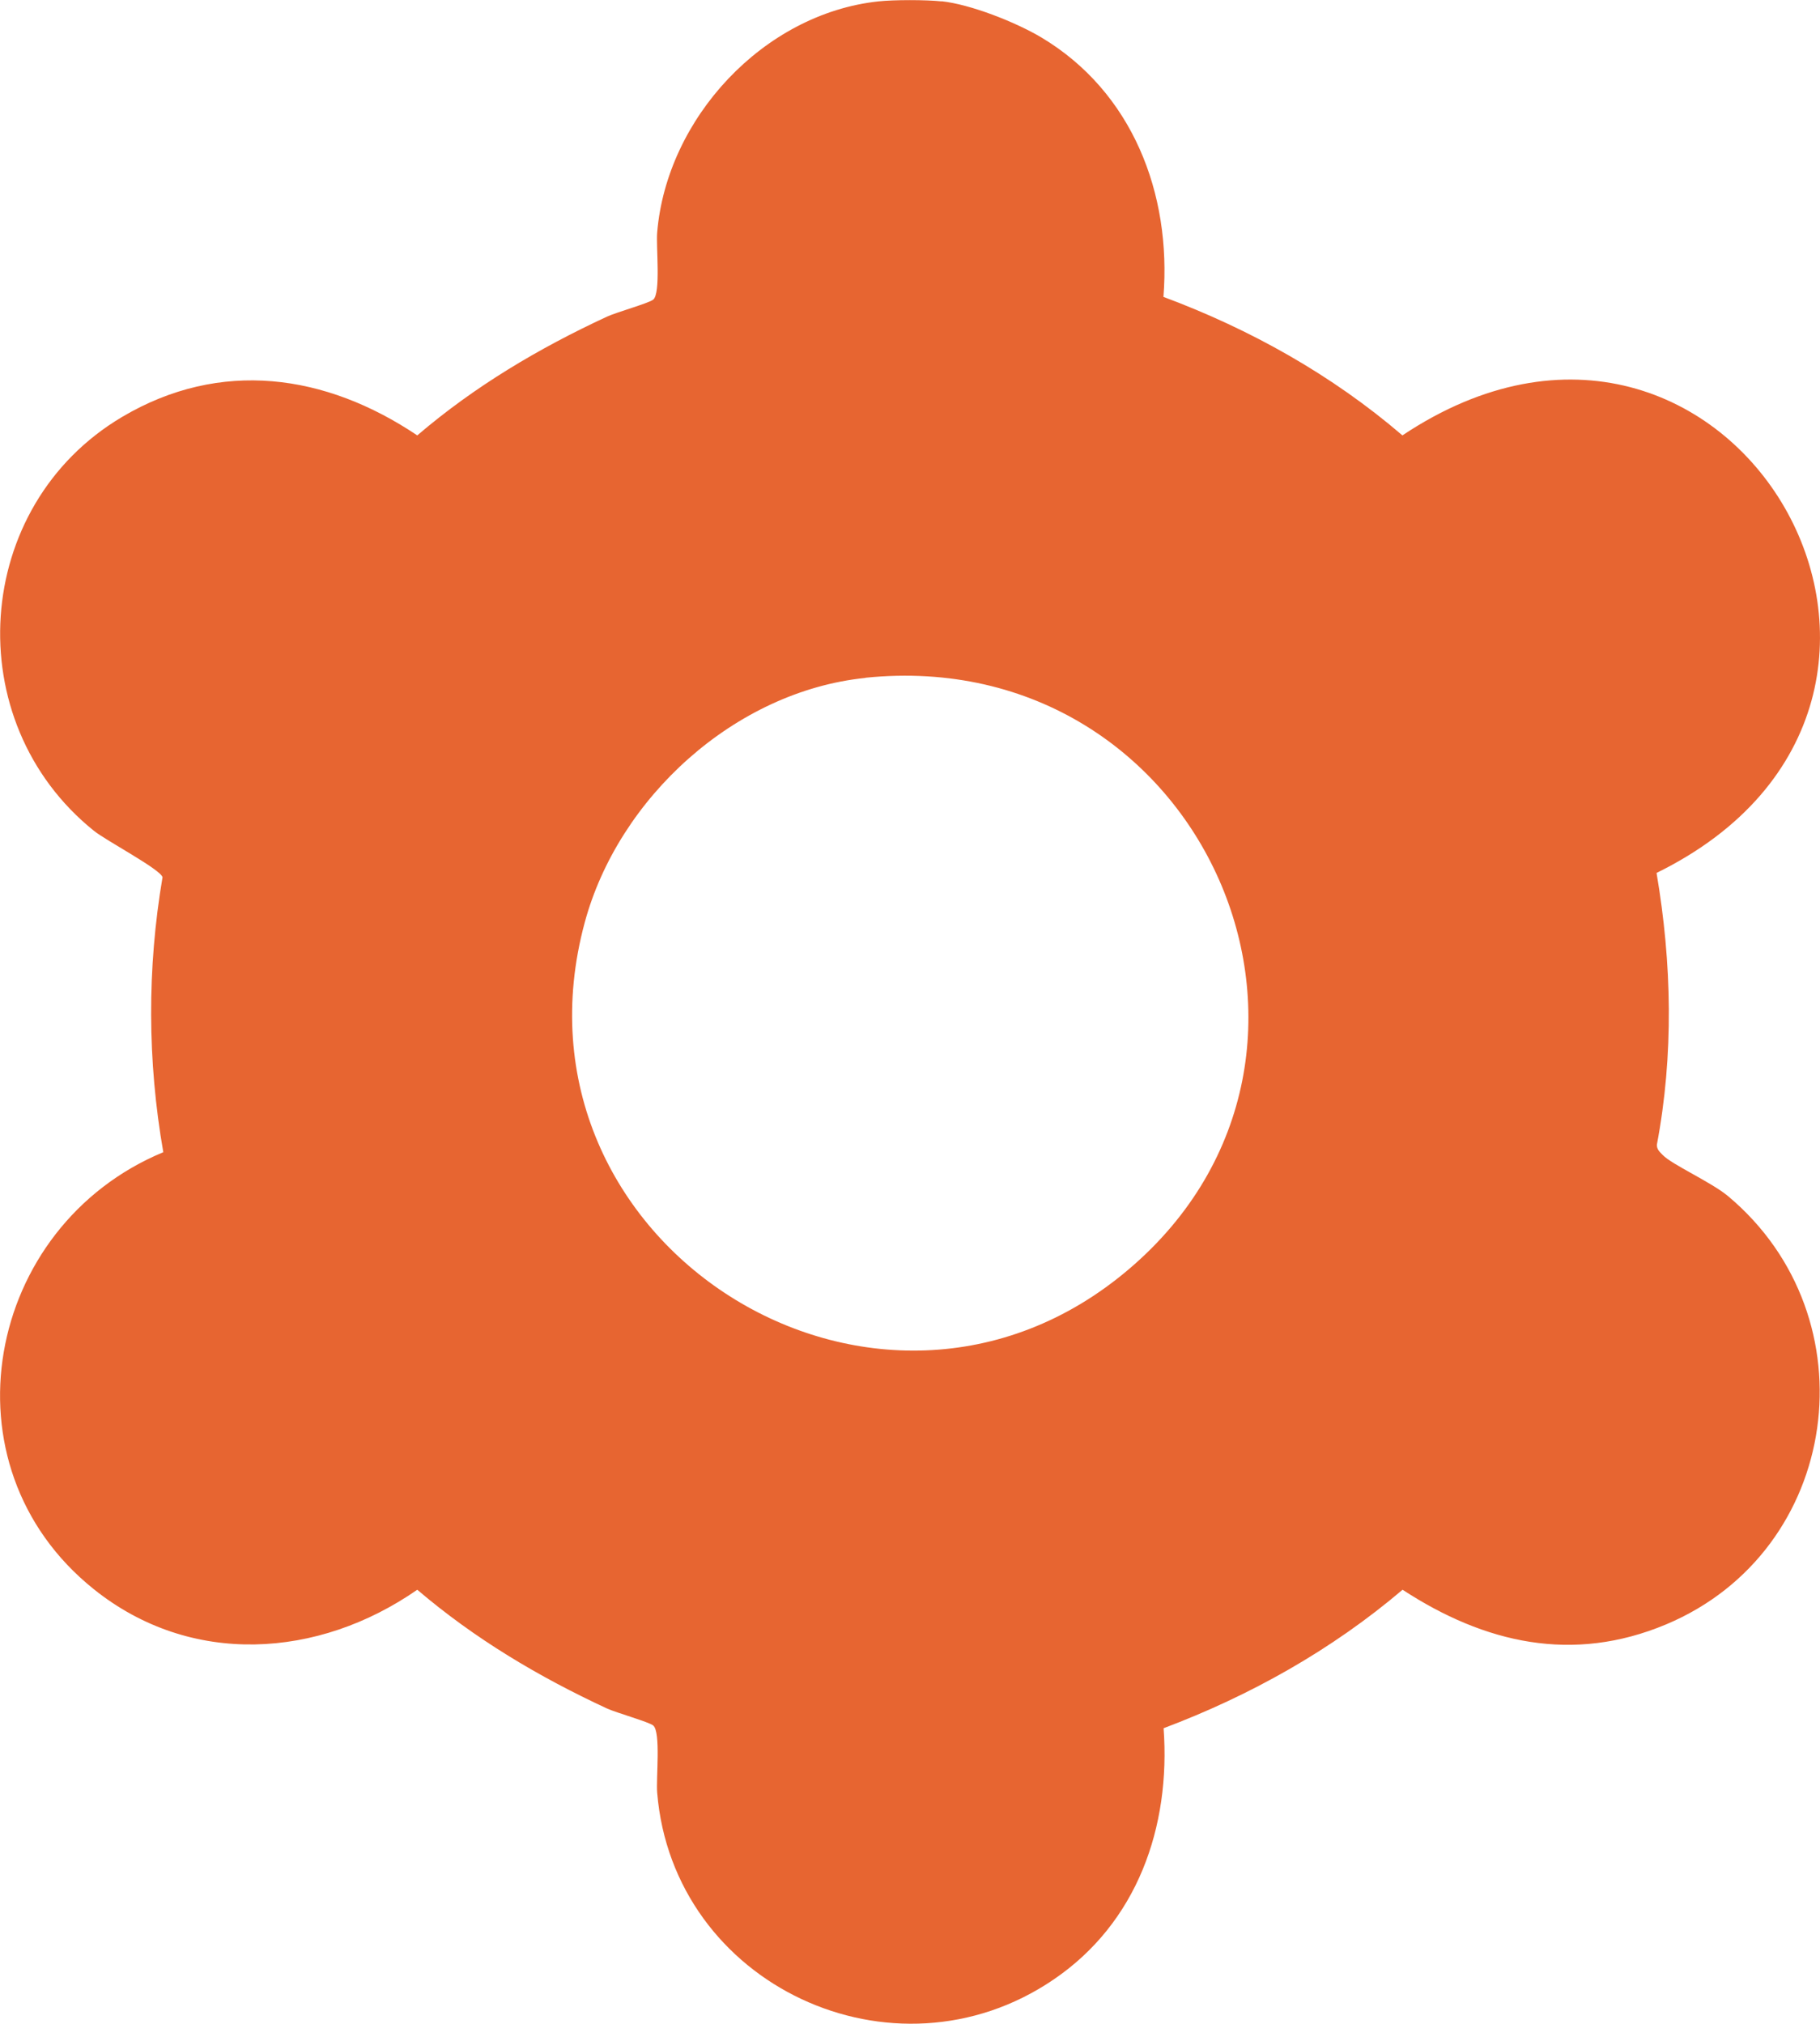 <?xml version="1.0" encoding="UTF-8"?>
<svg id="Layer_2" data-name="Layer 2" xmlns="http://www.w3.org/2000/svg" viewBox="0 0 118.81 132.11">
  <defs>
    <style>
      .cls-1 {
        fill: #e76531;
      }
    </style>
  </defs>
  <g id="settings">
    <path class="cls-1" d="M61.46.08c1.92.21,4.85,1.37,6.53,2.37,5.93,3.55,8.49,10.18,7.96,16.93,5.67,2.11,11.01,5.1,15.6,9.04,21.42-14.29,39.56,17.29,16.59,28.56,1,5.87,1.13,11.88.02,17.75,0,.31.19.46.38.66.6.63,3.17,1.77,4.27,2.69,9.47,7.93,7.38,23.15-4.04,27.95-6.1,2.56-11.85,1.24-17.21-2.26-4.61,3.92-9.94,6.91-15.6,9.04.47,6.45-1.72,12.7-7.19,16.41-10.43,7.09-24.84.35-25.87-12.21-.08-.92.25-3.96-.26-4.38-.28-.23-2.38-.82-3.02-1.11-4.46-2.07-8.63-4.55-12.38-7.75-6.46,4.49-14.78,5.04-21.11-.03-10.11-8.09-7.09-23.71,4.53-28.53-1.04-5.95-1.06-12-.05-17.95-.14-.52-3.69-2.39-4.48-3.03-8.87-7.13-7.97-21.21,1.85-27.02,6.41-3.79,13.27-2.81,19.26,1.21,3.74-3.2,7.92-5.68,12.38-7.75.63-.29,2.73-.88,3.02-1.11.51-.42.18-3.46.26-4.38.62-7.45,6.93-14.28,14.44-15.09,1.02-.11,3.1-.11,4.13,0ZM56.5,44.25c-8.52.87-16.13,7.82-18.33,15.97-5.66,20.93,19.11,36.6,35.53,22.62,16.53-14.06,4.88-40.85-17.2-38.6Z"/>
  </g>
</svg>